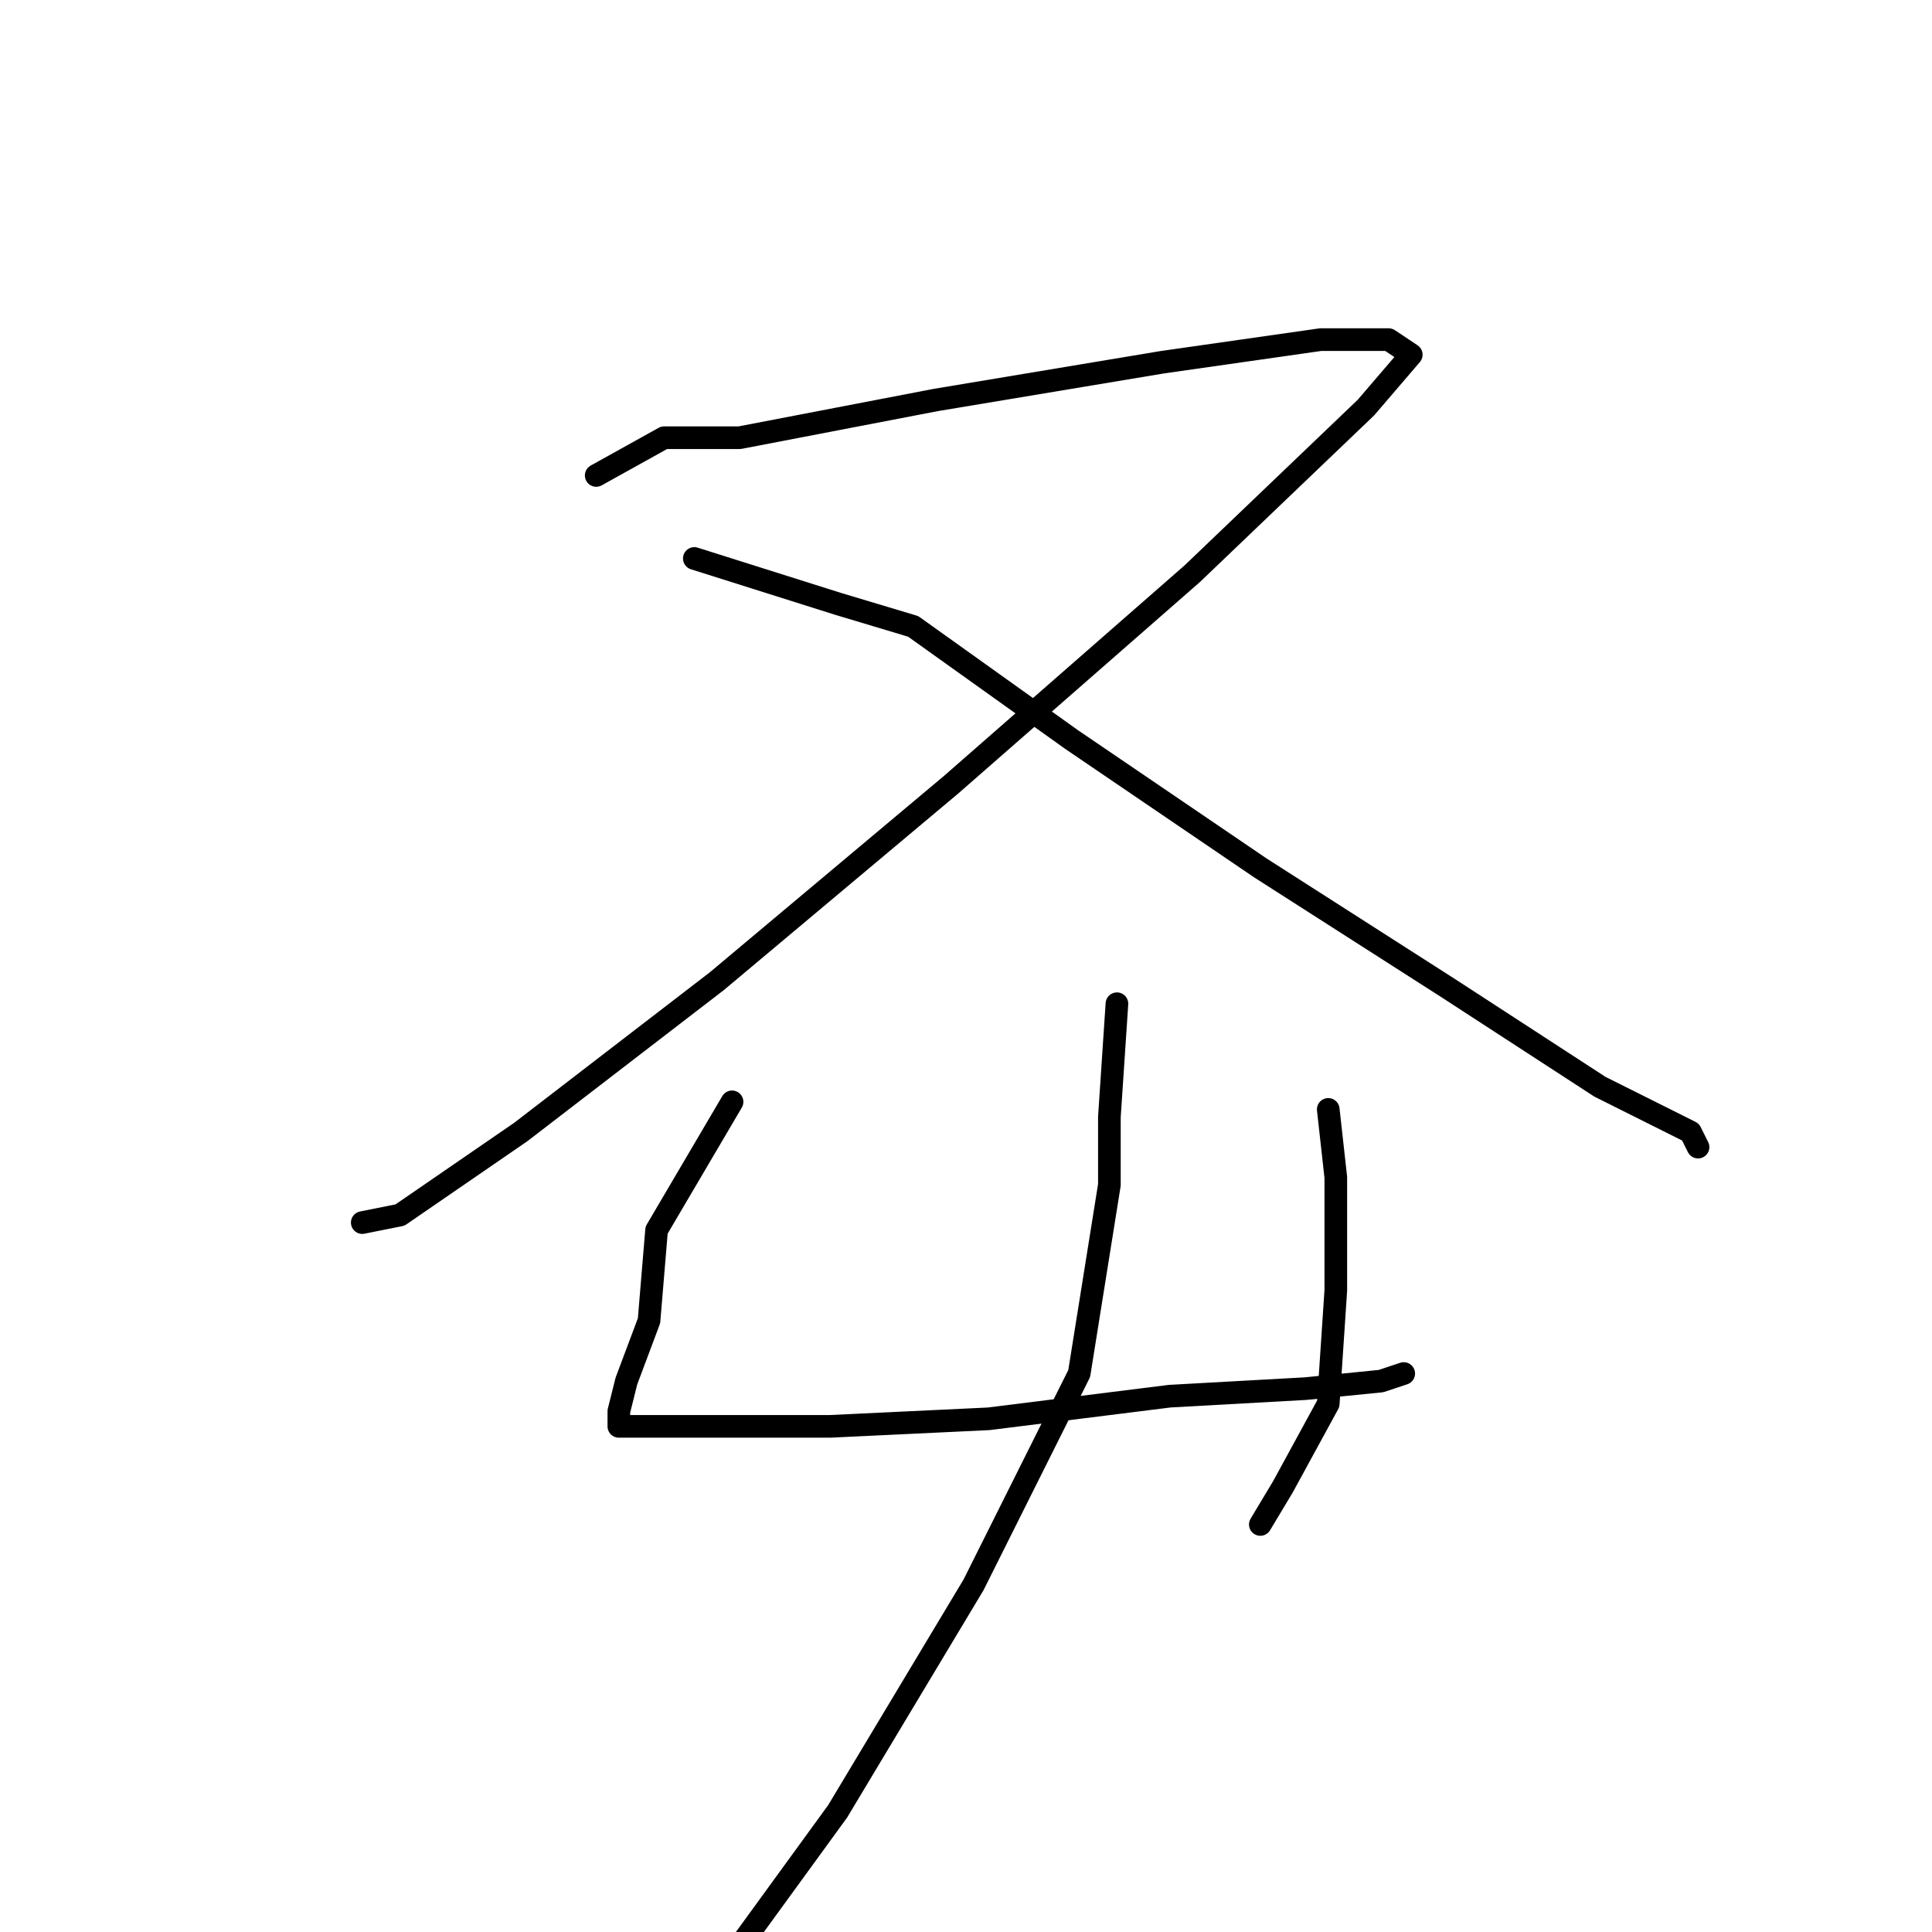 <?xml version="1.0" standalone="no"?>
    <svg width="256" height="256" xmlns="http://www.w3.org/2000/svg" version="1.1">
    <polyline stroke="black" stroke-width="3" stroke-linecap="round" fill="transparent" stroke-linejoin="round" points="79 63 88 58 98 58 124 53 154 48 175 45 184 45 187 47 181 54 158 76 126 104 95 130 69 150 53 161 48 162 48 162 " />
        <polyline stroke="black" stroke-width="3" stroke-linecap="round" fill="transparent" stroke-linejoin="round" points="92 74 111 80 121 83 142 98 167 115 192 131 212 144 224 150 225 152 225 152 " />
        <polyline stroke="black" stroke-width="3" stroke-linecap="round" fill="transparent" stroke-linejoin="round" points="97 146 87 163 86 175 83 183 82 187 82 189 92 189 110 189 131 188 155 185 173 184 183 183 186 182 186 182 " />
        <polyline stroke="black" stroke-width="3" stroke-linecap="round" fill="transparent" stroke-linejoin="round" points="176 147 177 156 177 161 177 171 176 186 170 197 167 202 167 202 " />
        <polyline stroke="black" stroke-width="3" stroke-linecap="round" fill="transparent" stroke-linejoin="round" points="148 133 147 148 147 157 143 182 129 210 111 240 95 262 95 262 " />
        </svg>